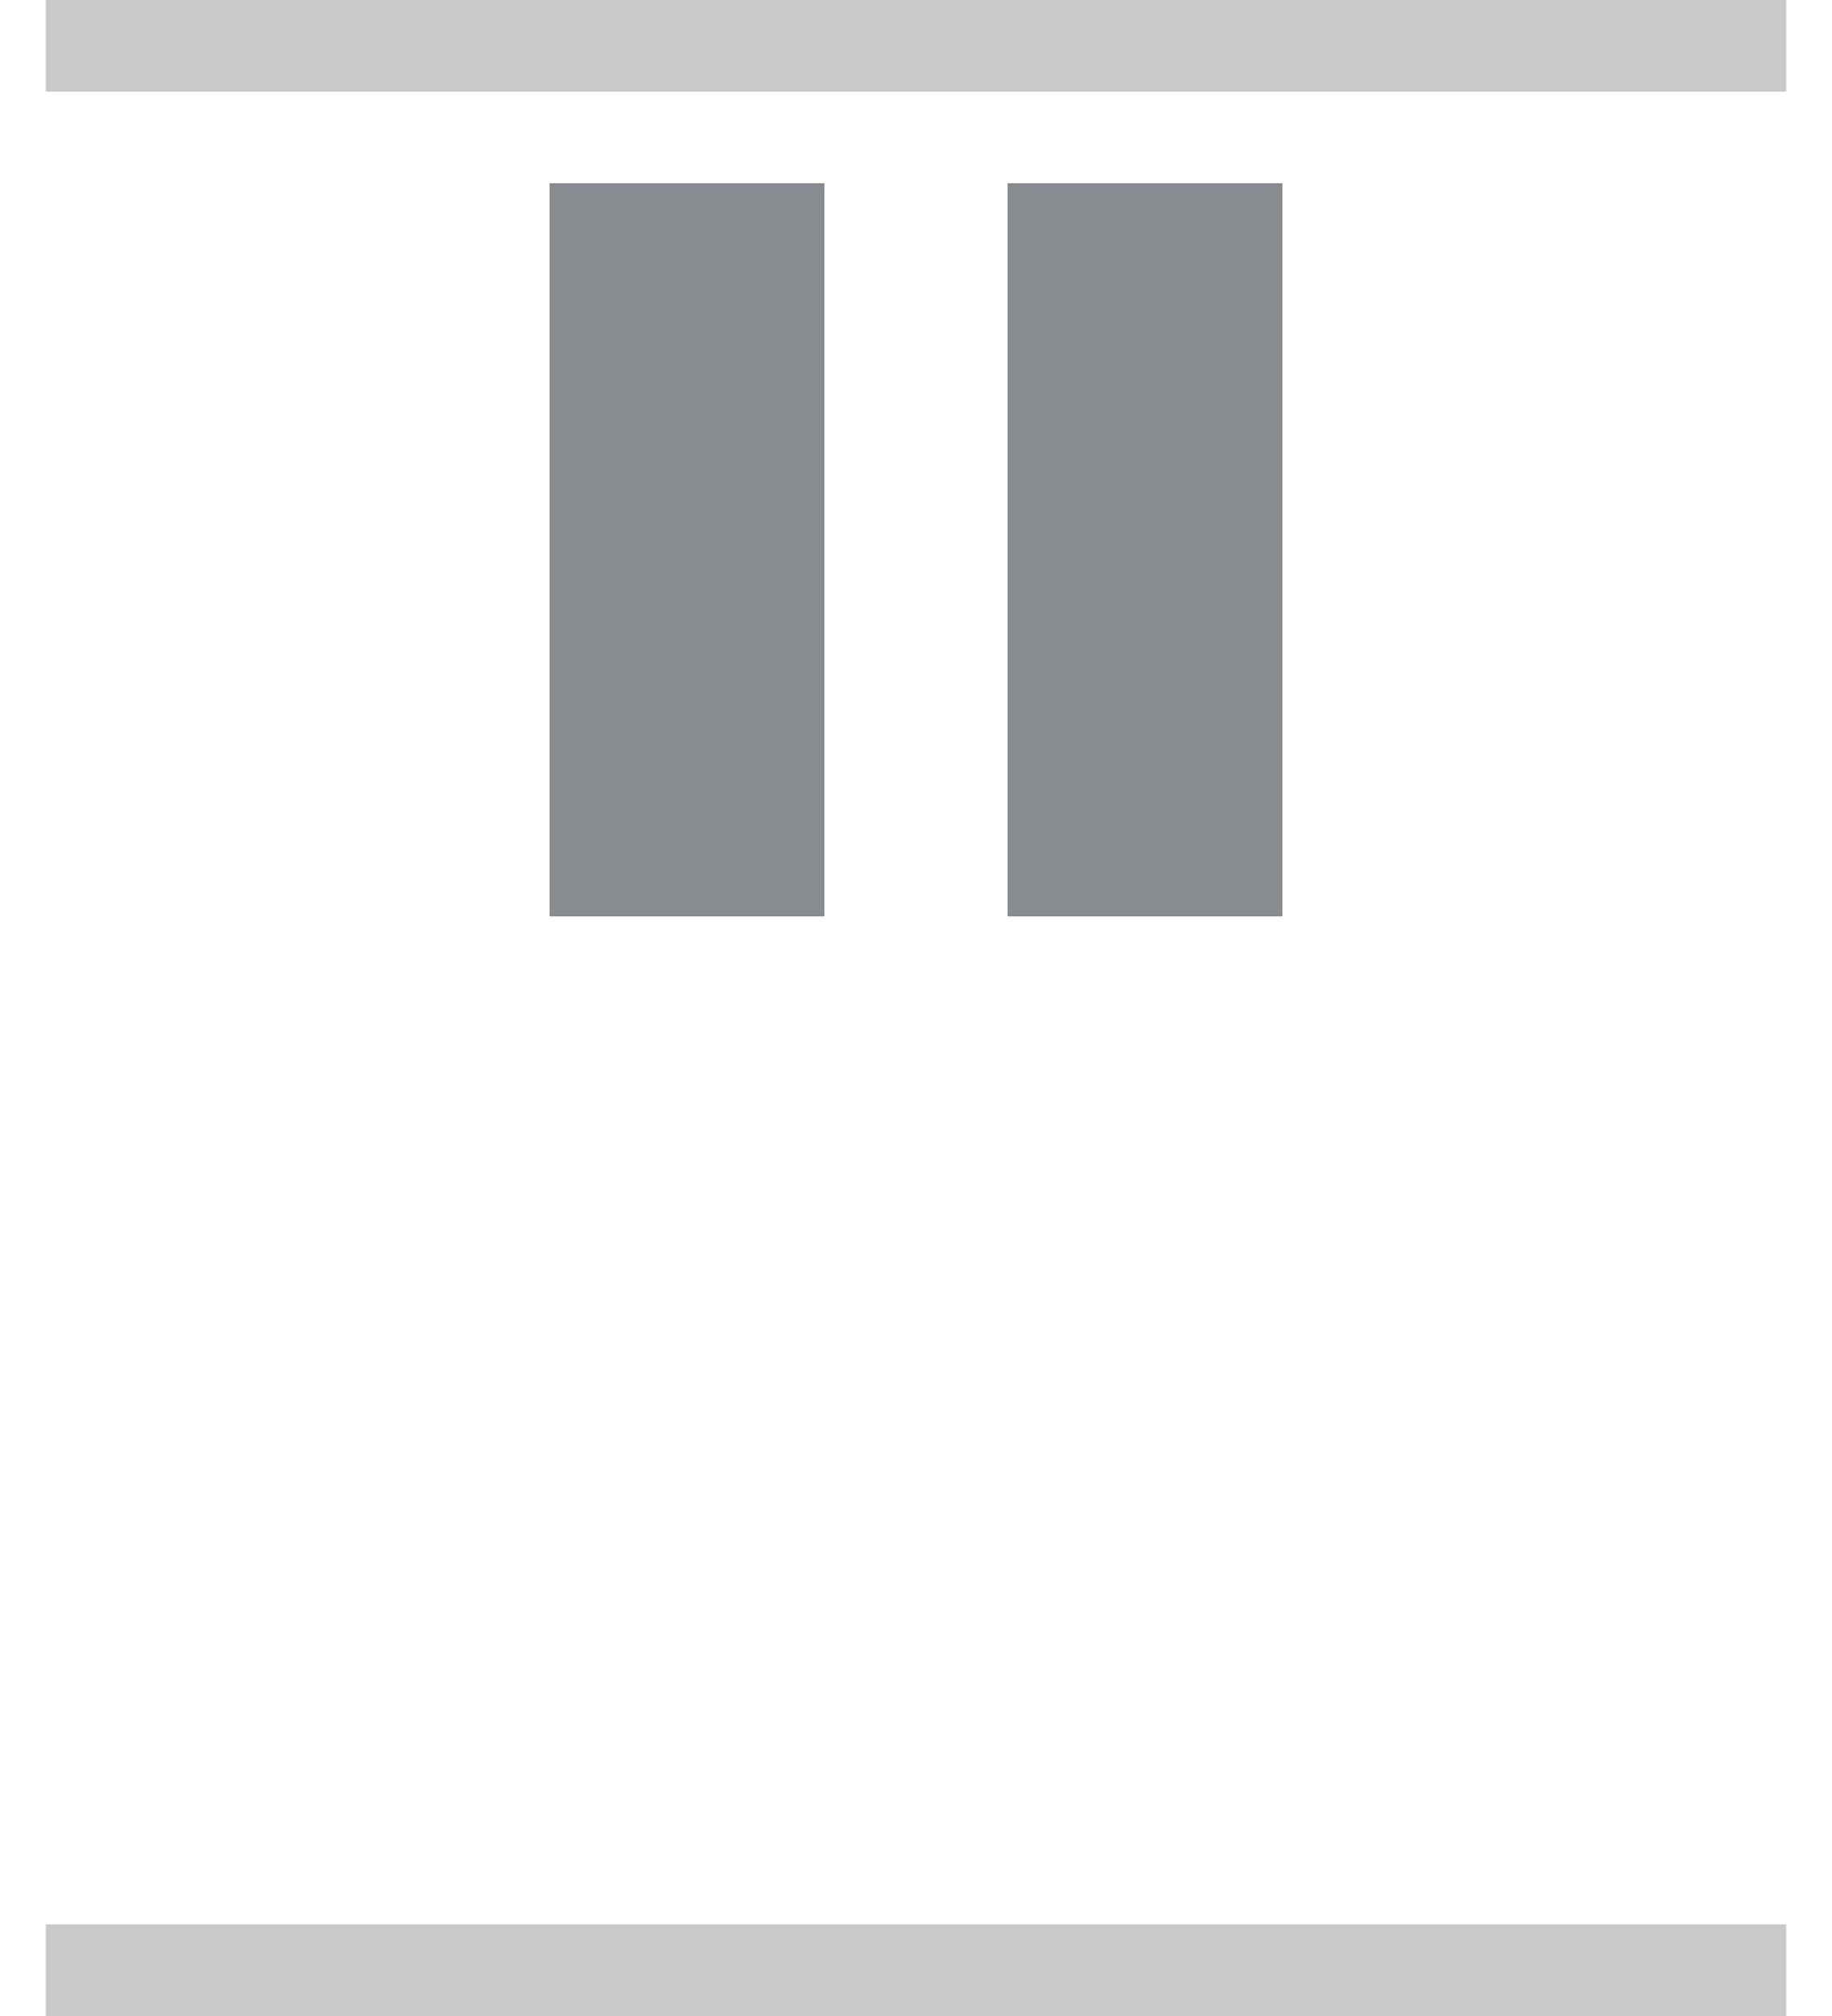 <?xml version="1.0" encoding="UTF-8" standalone="no"?>
<svg width="20px" height="22px" viewBox="0 0 20 22" version="1.1" xmlns="http://www.w3.org/2000/svg" xmlns:xlink="http://www.w3.org/1999/xlink">
    <!-- Generator: Sketch 41.1 (35376) - http://www.bohemiancoding.com/sketch -->
    <title>icons/flex-cross-top</title>
    <desc>Created with Sketch.</desc>
    <defs></defs>
    <g id="Flexbox" stroke="none" stroke-width="1" fill="none" fill-rule="evenodd">
        <g id="Container" transform="translate(-36, -291)">
            <g id="icons/flex-cross-top" transform="translate(36, 290)">
                <g id="Group" transform="translate(10, 7) rotate(-90) translate(-10, -7) translate(6, 3)" fill="#888C90">
                    <rect id="Rectangle" x="0" y="0" width="8" height="3"></rect>
                    <rect id="Rectangle-Copy" x="0" y="5" width="8" height="3"></rect>
                </g>
                <g id="flex-top-bottom" stroke="#979797" stroke-opacity="0.522" fill="#979797" fill-opacity="0.5">
                    <g id="Group-2">
                        <path d="M0.5,1.5 L19.5,1.5" id="Line"></path>
                        <path d="M0.5,22.5 L19.5,22.5" id="Line-Copy"></path>
                    </g>
                </g>
            </g>
        </g>
    </g>
</svg>